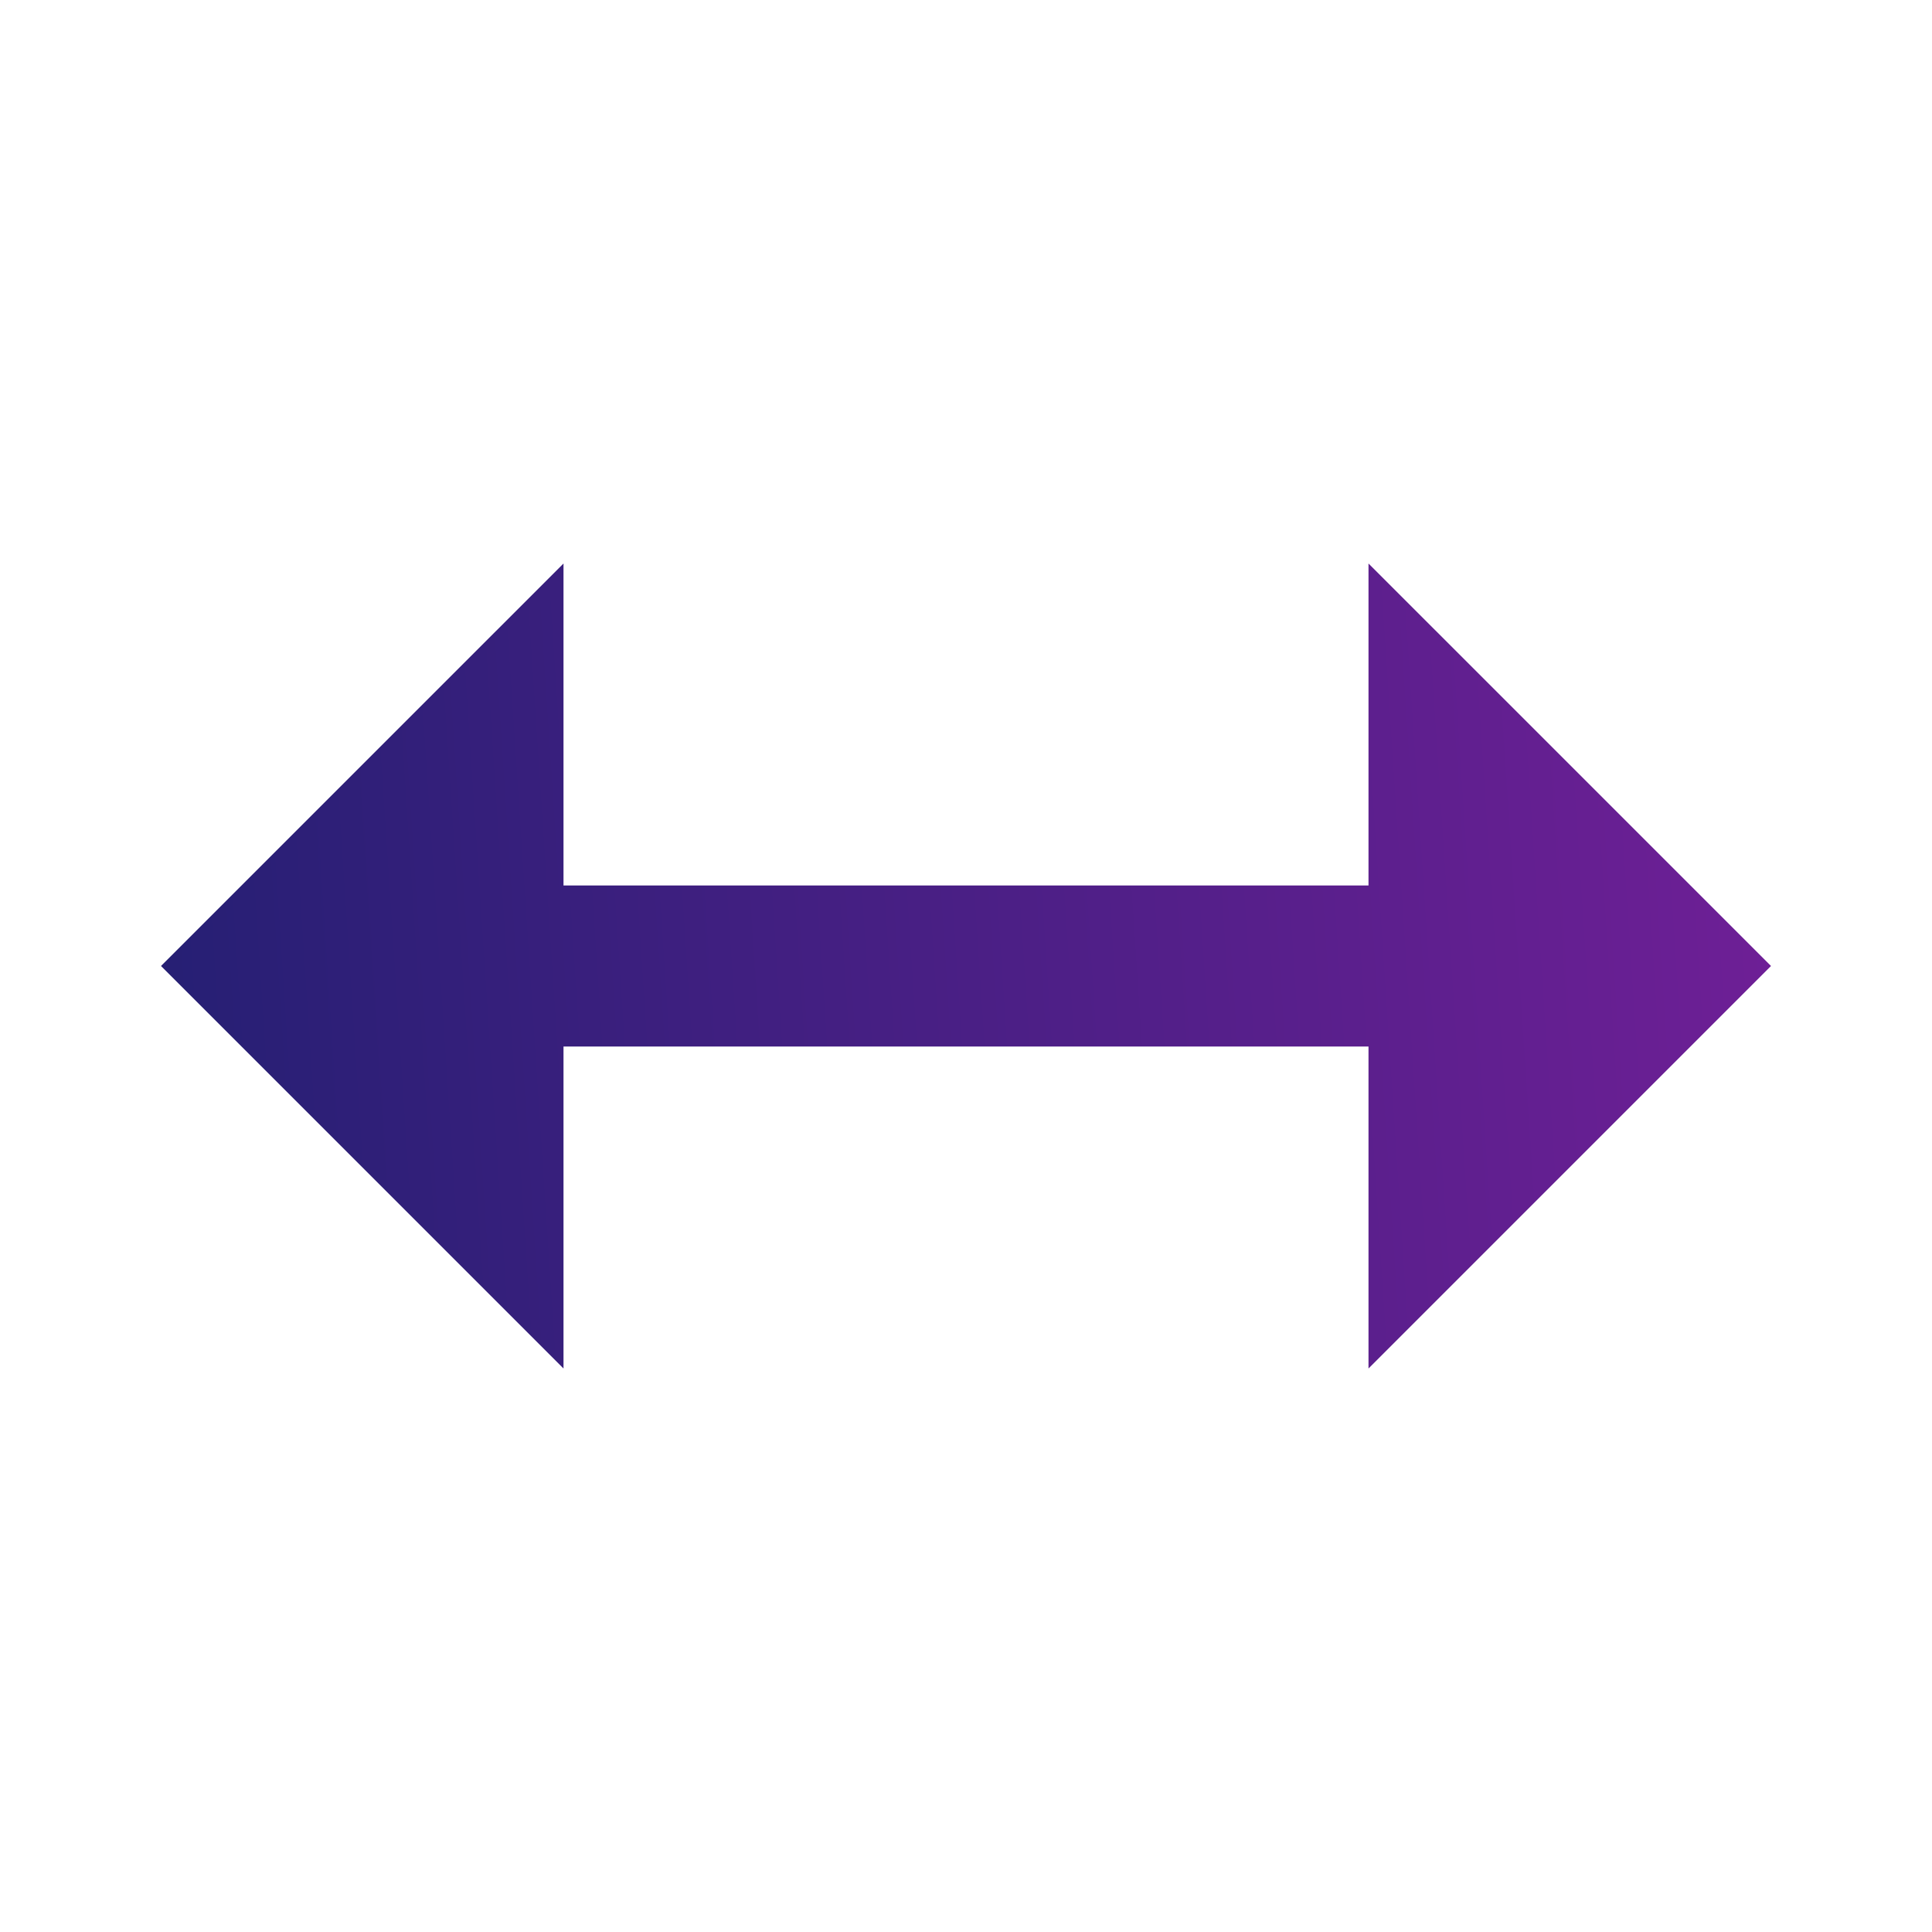 <svg width="24" height="24" viewBox="0 0 24 24" fill="none" xmlns="http://www.w3.org/2000/svg">
<path d="M7 11V7L2 12L7 17V13H17V17L22 12L17 7V11H7Z" fill="url(#paint0_linear)"/>
<defs>
<linearGradient id="paint0_linear" x1="2" y1="12.4" x2="26.188" y2="10.805" gradientUnits="userSpaceOnUse">
<stop stop-color="#261F74"/>
<stop offset="1" stop-color="#7D1F9D"/>
</linearGradient>
</defs>
</svg>
